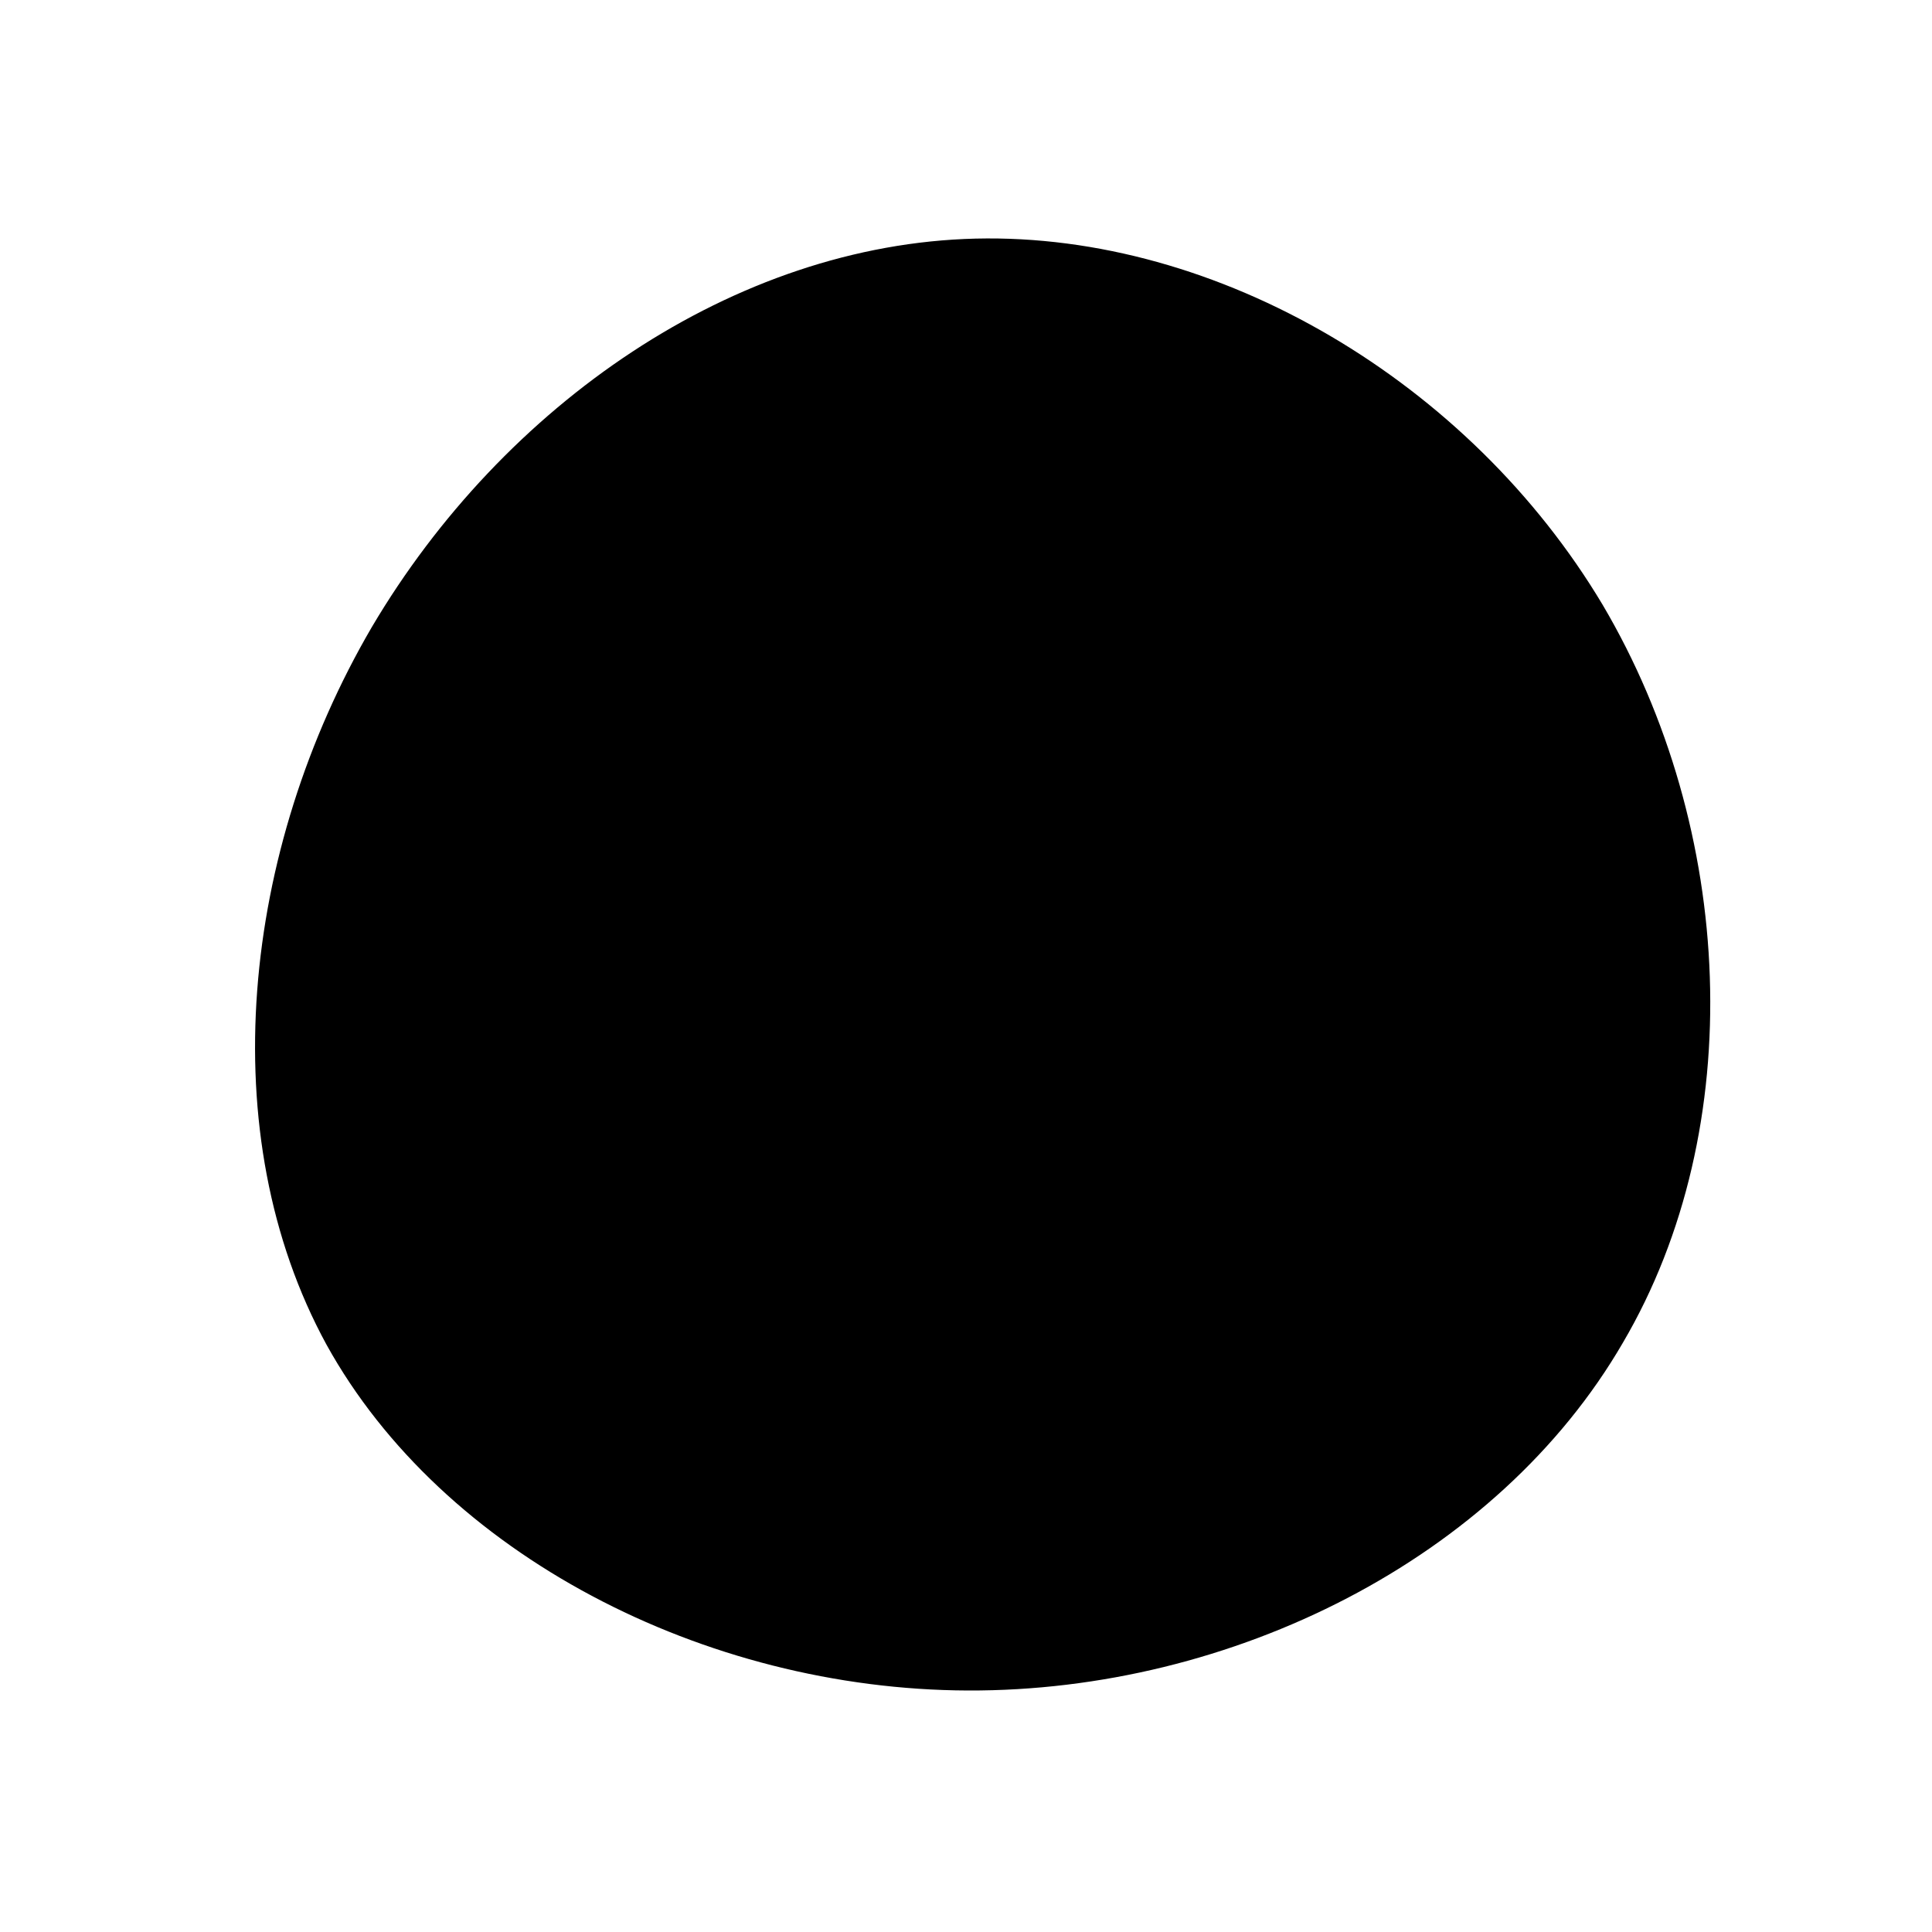 <svg viewBox="0 0 200 200" xmlns="http://www.w3.org/2000/svg">
  <path fill="currentColor"
    d="M65.9,-37.4C79.6,-14.2,81.1,16.7,68,39C55,61.4,27.5,75.1,0.2,75C-27.1,74.9,-54.2,60.9,-66.2,39.2C-78.1,17.4,-75,-12,-61.5,-35.1C-47.9,-58.1,-24,-74.7,1,-75.3C26.1,-75.9,52.1,-60.5,65.9,-37.4Z"
    transform="translate(100 100)" />
</svg>